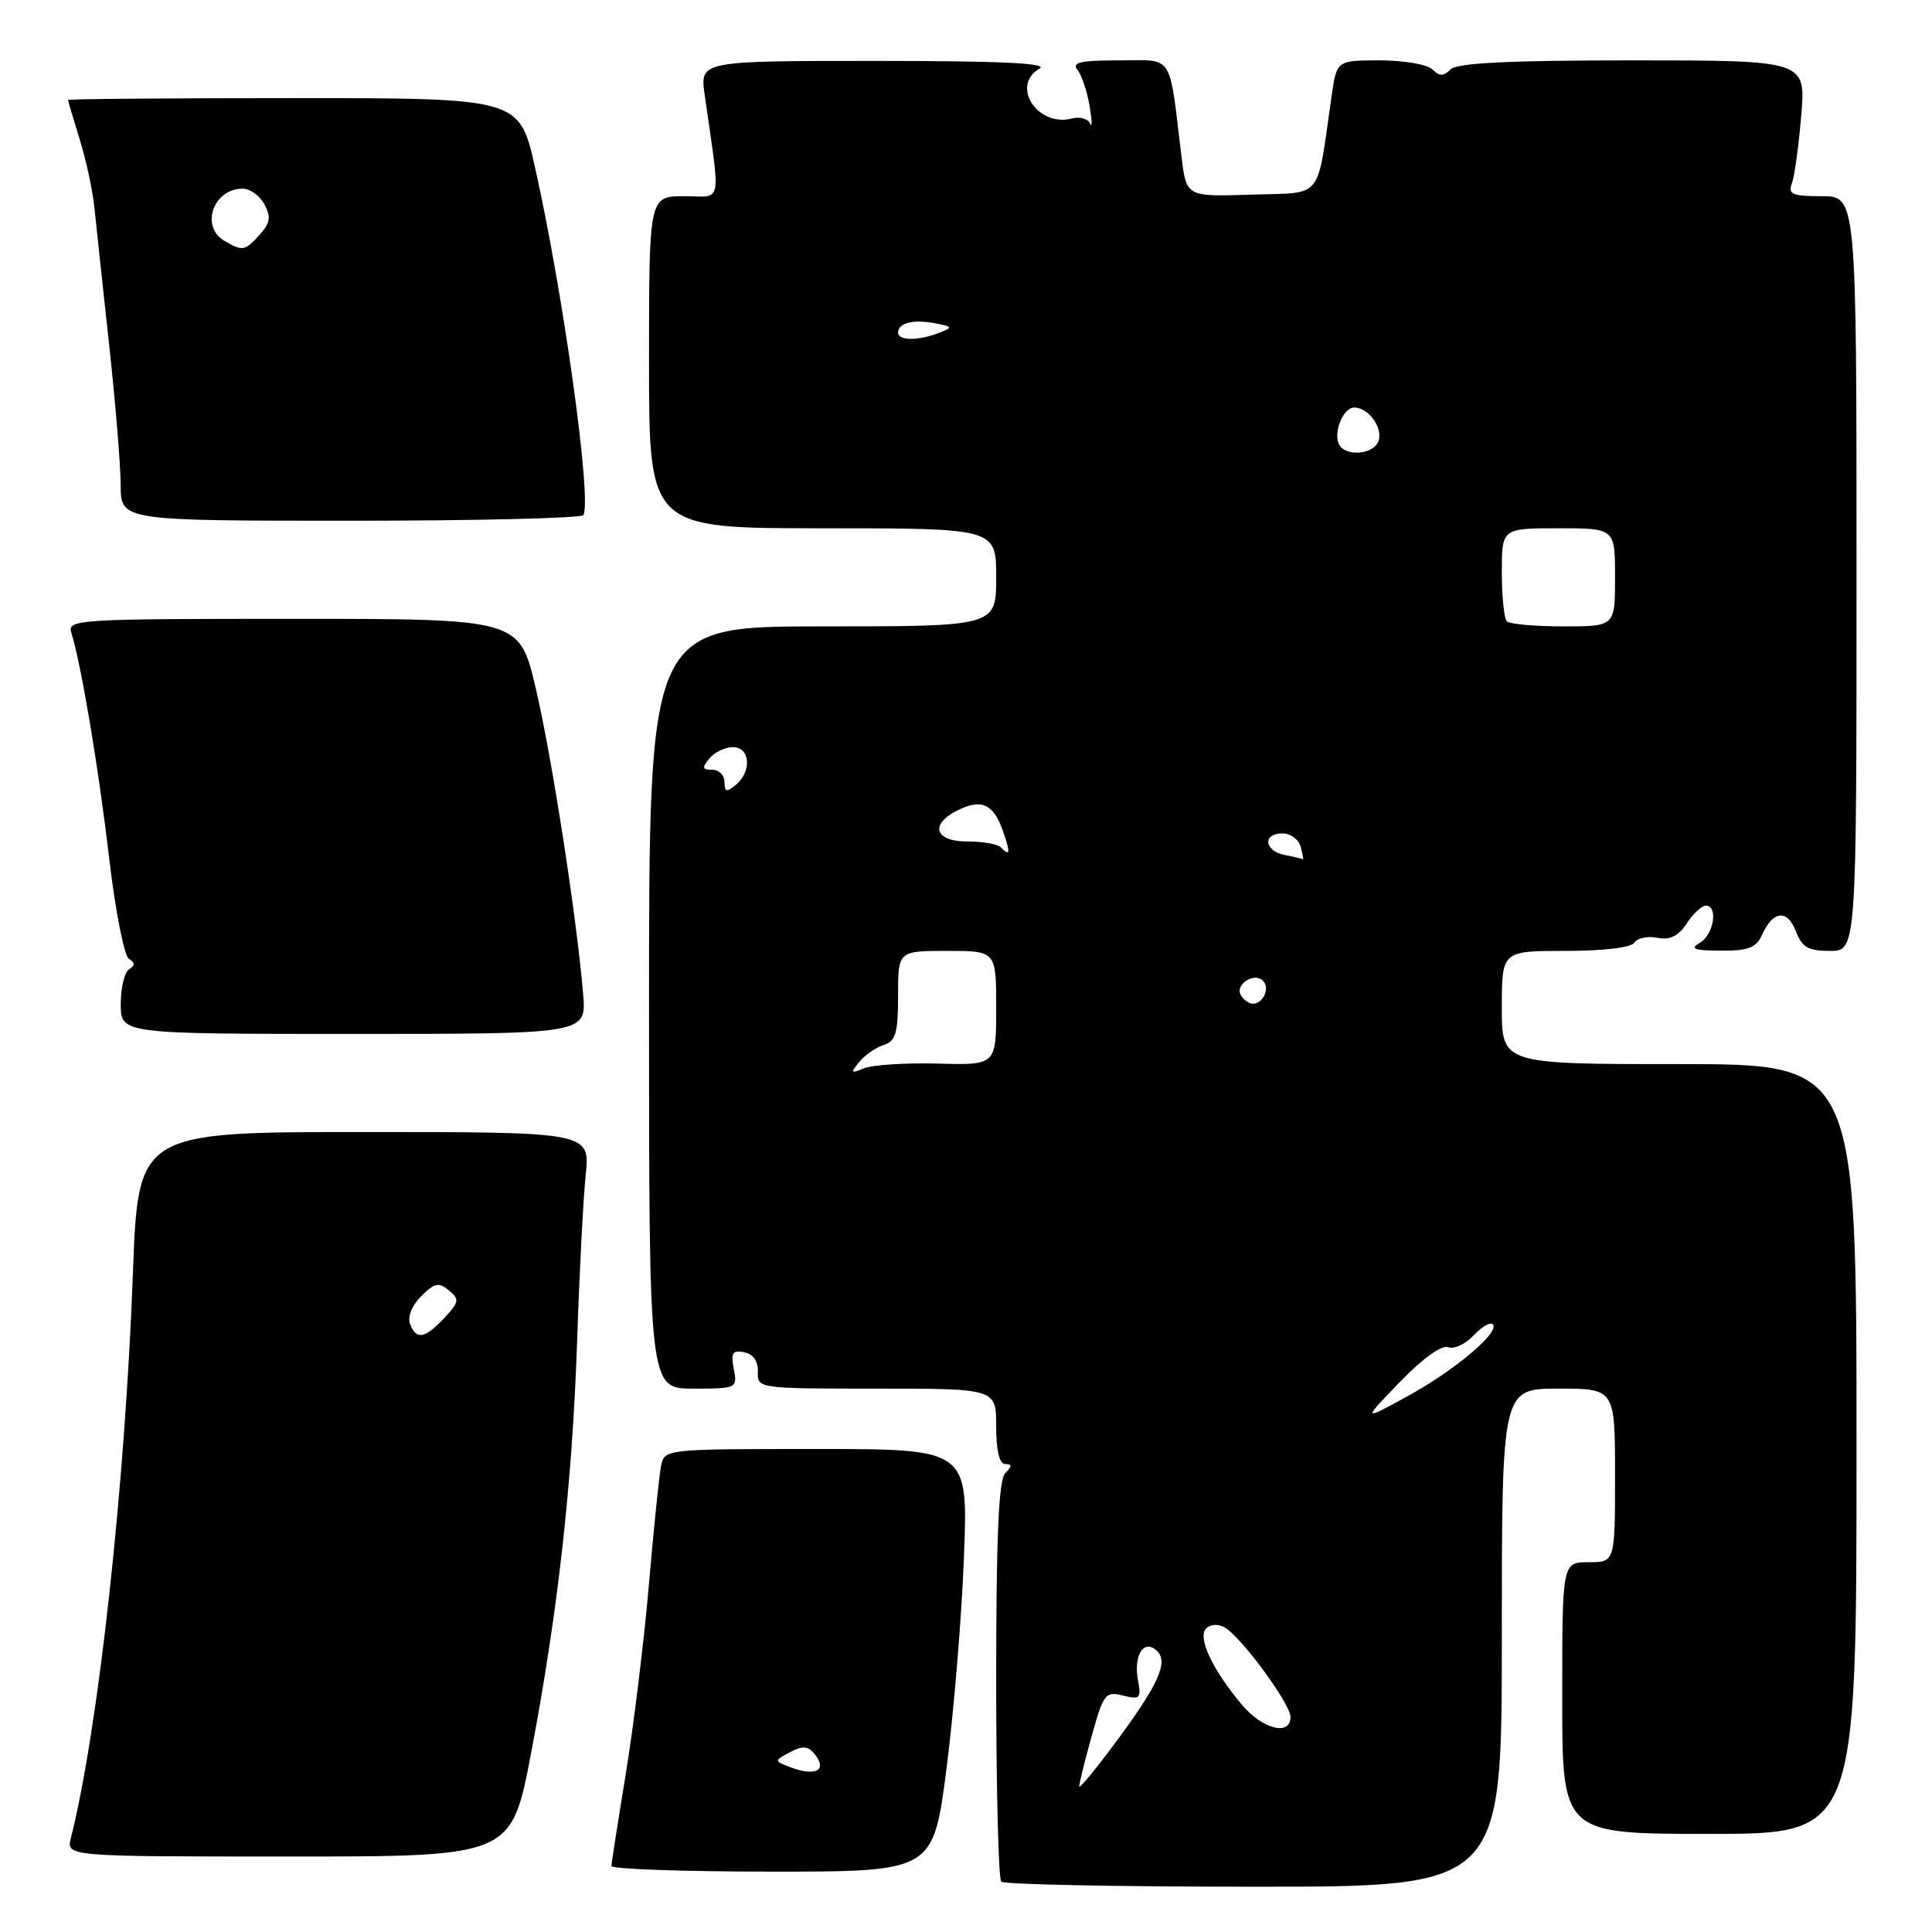<?xml version="1.0" encoding="UTF-8" standalone="no"?>
<!DOCTYPE svg PUBLIC "-//W3C//DTD SVG 1.1//EN" "http://www.w3.org/Graphics/SVG/1.1/DTD/svg11.dtd" >
<svg xmlns="http://www.w3.org/2000/svg" xmlns:xlink="http://www.w3.org/1999/xlink" version="1.1" viewBox="0 0 256 256">
 <g >
 <path fill="currentColor"
d=" M 199.00 217.00 C 199.00 184.00 199.00 184.00 206.50 184.00 C 214.00 184.00 214.00 184.00 214.00 195.50 C 214.00 207.00 214.00 207.00 210.50 207.00 C 207.00 207.00 207.00 207.00 207.00 225.00 C 207.00 243.00 207.00 243.00 226.50 243.00 C 246.00 243.00 246.00 243.00 246.00 192.00 C 246.00 141.00 246.00 141.00 222.50 141.00 C 199.00 141.00 199.00 141.00 199.00 133.50 C 199.00 126.00 199.00 126.00 207.44 126.00 C 212.47 126.00 216.15 125.56 216.56 124.91 C 216.93 124.30 218.30 124.01 219.60 124.26 C 221.28 124.59 222.40 124.04 223.50 122.36 C 224.35 121.06 225.49 120.00 226.02 120.00 C 227.70 120.00 227.09 123.85 225.25 124.92 C 223.87 125.72 224.46 125.95 228.01 125.97 C 231.70 125.99 232.71 125.60 233.51 123.81 C 234.95 120.63 236.85 120.46 237.97 123.42 C 238.77 125.52 239.61 126.00 242.48 126.00 C 246.00 126.00 246.00 126.00 246.00 76.00 C 246.00 26.00 246.00 26.00 241.39 26.00 C 237.53 26.00 236.89 25.74 237.42 24.35 C 237.77 23.45 238.33 19.40 238.67 15.35 C 239.29 8.00 239.29 8.00 216.35 8.00 C 199.83 8.00 193.06 8.34 192.20 9.20 C 191.27 10.13 190.73 10.13 189.80 9.20 C 189.14 8.54 186.02 8.00 182.86 8.00 C 177.12 8.00 177.12 8.00 176.44 12.75 C 174.42 26.77 175.48 25.47 165.82 25.79 C 157.20 26.07 157.20 26.07 156.56 20.79 C 154.86 6.82 155.63 8.00 148.29 8.00 C 143.19 8.00 141.98 8.27 142.76 9.25 C 143.32 9.94 144.04 12.07 144.37 14.00 C 144.70 15.93 144.74 16.99 144.44 16.36 C 144.15 15.73 143.07 15.43 142.05 15.70 C 137.47 16.89 133.86 11.34 137.75 9.08 C 138.97 8.37 132.45 8.07 116.12 8.07 C 92.74 8.07 92.74 8.07 93.37 12.54 C 95.50 27.59 95.82 26.00 90.64 26.00 C 86.00 26.00 86.00 26.00 86.00 48.00 C 86.00 70.00 86.00 70.00 109.00 70.00 C 132.00 70.00 132.00 70.00 132.00 76.50 C 132.00 83.00 132.00 83.00 109.00 83.00 C 86.00 83.00 86.00 83.00 86.00 133.50 C 86.00 184.00 86.00 184.00 91.86 184.00 C 97.63 184.00 97.72 183.96 97.23 181.40 C 96.82 179.26 97.06 178.87 98.61 179.18 C 99.81 179.42 100.47 180.37 100.42 181.78 C 100.34 183.98 100.46 184.00 116.17 184.00 C 132.00 184.00 132.00 184.00 132.00 189.00 C 132.00 192.22 132.43 194.00 133.20 194.00 C 134.13 194.00 134.13 194.27 133.20 195.20 C 132.33 196.07 132.00 203.54 132.00 222.53 C 132.00 236.91 132.30 248.97 132.67 249.33 C 133.03 249.70 148.11 250.00 166.17 250.00 C 199.00 250.00 199.00 250.00 199.00 217.00 Z  M 125.43 234.25 C 126.40 226.69 127.44 214.09 127.73 206.25 C 128.28 192.00 128.28 192.00 108.16 192.00 C 88.09 192.00 88.04 192.01 87.59 194.25 C 87.34 195.49 86.62 202.57 85.98 210.00 C 85.34 217.43 83.96 228.68 82.93 235.00 C 81.89 241.32 81.03 246.84 81.02 247.25 C 81.01 247.66 90.60 248.00 102.33 248.00 C 123.66 248.00 123.66 248.00 125.43 234.25 Z  M 70.38 232.25 C 73.96 213.39 75.84 196.44 76.48 177.50 C 76.77 168.70 77.28 158.91 77.60 155.75 C 78.20 150.00 78.20 150.00 48.25 150.00 C 18.31 150.00 18.31 150.00 17.61 168.75 C 16.57 196.91 13.04 229.03 9.40 243.53 C 8.78 246.00 8.78 246.00 38.28 246.00 C 67.77 246.00 67.77 246.00 70.38 232.25 Z  M 77.27 131.75 C 76.43 121.61 73.13 100.31 70.99 91.20 C 68.83 82.00 68.83 82.00 38.85 82.00 C 10.14 82.00 8.89 82.08 9.45 83.85 C 10.74 87.90 13.08 101.84 14.47 113.76 C 15.28 120.68 16.46 126.66 17.08 127.05 C 17.90 127.56 17.91 127.94 17.11 128.43 C 16.50 128.81 16.00 130.89 16.00 133.06 C 16.00 137.00 16.00 137.00 46.85 137.00 C 77.71 137.00 77.71 137.00 77.27 131.75 Z  M 77.30 68.25 C 78.44 66.19 74.66 39.00 70.91 22.25 C 68.84 13.00 68.84 13.00 38.92 13.00 C 22.46 13.00 9.00 13.11 9.01 13.25 C 9.02 13.39 9.72 15.75 10.57 18.50 C 11.42 21.25 12.29 25.30 12.51 27.50 C 12.73 29.70 13.60 37.80 14.44 45.50 C 15.29 53.20 15.98 61.64 15.99 64.25 C 16.00 69.00 16.00 69.00 46.44 69.00 C 63.18 69.00 77.07 68.66 77.30 68.25 Z  M 143.00 236.71 C 143.00 236.31 143.75 233.29 144.66 230.01 C 146.21 224.43 146.48 224.08 148.80 224.67 C 151.05 225.23 151.24 225.04 150.80 222.71 C 150.22 219.68 151.31 217.45 152.89 218.43 C 155.00 219.74 153.94 222.53 148.48 229.98 C 145.47 234.09 143.00 237.12 143.00 236.71 Z  M 164.55 225.88 C 160.66 221.25 158.64 216.96 159.82 215.78 C 160.39 215.21 161.43 215.15 162.29 215.65 C 164.48 216.91 171.00 225.78 171.00 227.51 C 171.00 230.07 167.29 229.14 164.55 225.88 Z  M 185.48 183.13 C 188.48 180.02 191.03 178.18 191.88 178.51 C 192.66 178.81 194.18 178.11 195.25 176.96 C 196.32 175.81 197.47 175.14 197.80 175.47 C 198.81 176.48 192.80 181.56 186.50 185.01 C 180.50 188.29 180.50 188.29 185.48 183.13 Z  M 113.84 140.73 C 114.58 139.82 116.04 138.80 117.09 138.47 C 118.69 137.96 119.00 136.89 119.00 131.93 C 119.00 126.00 119.00 126.00 125.50 126.00 C 132.00 126.00 132.00 126.00 132.00 133.57 C 132.00 141.14 132.00 141.14 124.25 140.93 C 119.99 140.82 115.60 141.10 114.50 141.55 C 112.74 142.28 112.66 142.18 113.84 140.73 Z  M 164.43 131.89 C 163.57 130.49 166.17 128.77 167.35 129.95 C 168.32 130.92 167.39 133.00 166.00 133.00 C 165.51 133.00 164.81 132.50 164.43 131.89 Z  M 170.25 113.29 C 167.50 112.76 167.25 110.43 169.94 110.43 C 171.01 110.43 172.09 111.23 172.35 112.21 C 172.60 113.20 172.74 113.94 172.66 113.86 C 172.57 113.79 171.49 113.53 170.25 113.29 Z  M 132.58 112.25 C 132.17 111.84 130.18 111.50 128.17 111.50 C 123.84 111.50 123.15 109.23 126.89 107.37 C 130.04 105.80 131.64 106.52 132.88 110.08 C 133.93 113.10 133.87 113.54 132.58 112.25 Z  M 96.00 103.62 C 96.00 102.73 95.27 102.00 94.38 102.00 C 93.05 102.00 92.98 101.73 94.00 100.50 C 94.68 99.67 96.09 99.00 97.12 99.00 C 99.41 99.00 99.65 102.21 97.50 104.00 C 96.27 105.02 96.00 104.95 96.00 103.62 Z  M 199.67 82.33 C 199.30 81.97 199.00 79.04 199.00 75.83 C 199.00 70.00 199.00 70.00 206.50 70.00 C 214.00 70.00 214.00 70.00 214.00 76.50 C 214.00 83.00 214.00 83.00 207.17 83.00 C 203.41 83.00 200.03 82.70 199.67 82.33 Z  M 177.49 58.99 C 176.57 57.49 177.94 54.00 179.44 54.00 C 181.36 54.00 183.31 56.74 182.64 58.49 C 181.99 60.19 178.45 60.54 177.49 58.99 Z  M 119.00 44.08 C 119.00 42.78 121.01 42.28 123.93 42.84 C 126.24 43.28 126.29 43.38 124.47 44.09 C 121.70 45.17 119.00 45.17 119.00 44.08 Z  M 104.52 234.09 C 102.58 233.33 102.58 233.29 104.67 232.18 C 106.31 231.30 107.04 231.34 107.89 232.36 C 109.75 234.61 108.06 235.47 104.52 234.09 Z  M 54.33 175.42 C 53.98 174.49 54.59 172.96 55.81 171.75 C 57.57 169.99 58.14 169.87 59.48 170.98 C 60.91 172.17 60.85 172.53 58.86 174.65 C 56.27 177.40 55.16 177.59 54.33 175.42 Z  M 29.75 31.92 C 26.50 30.03 28.25 25.00 32.16 25.00 C 33.14 25.00 34.43 25.94 35.04 27.08 C 35.93 28.75 35.81 29.55 34.42 31.08 C 32.45 33.27 32.15 33.32 29.75 31.92 Z "/>
</g>
</svg>